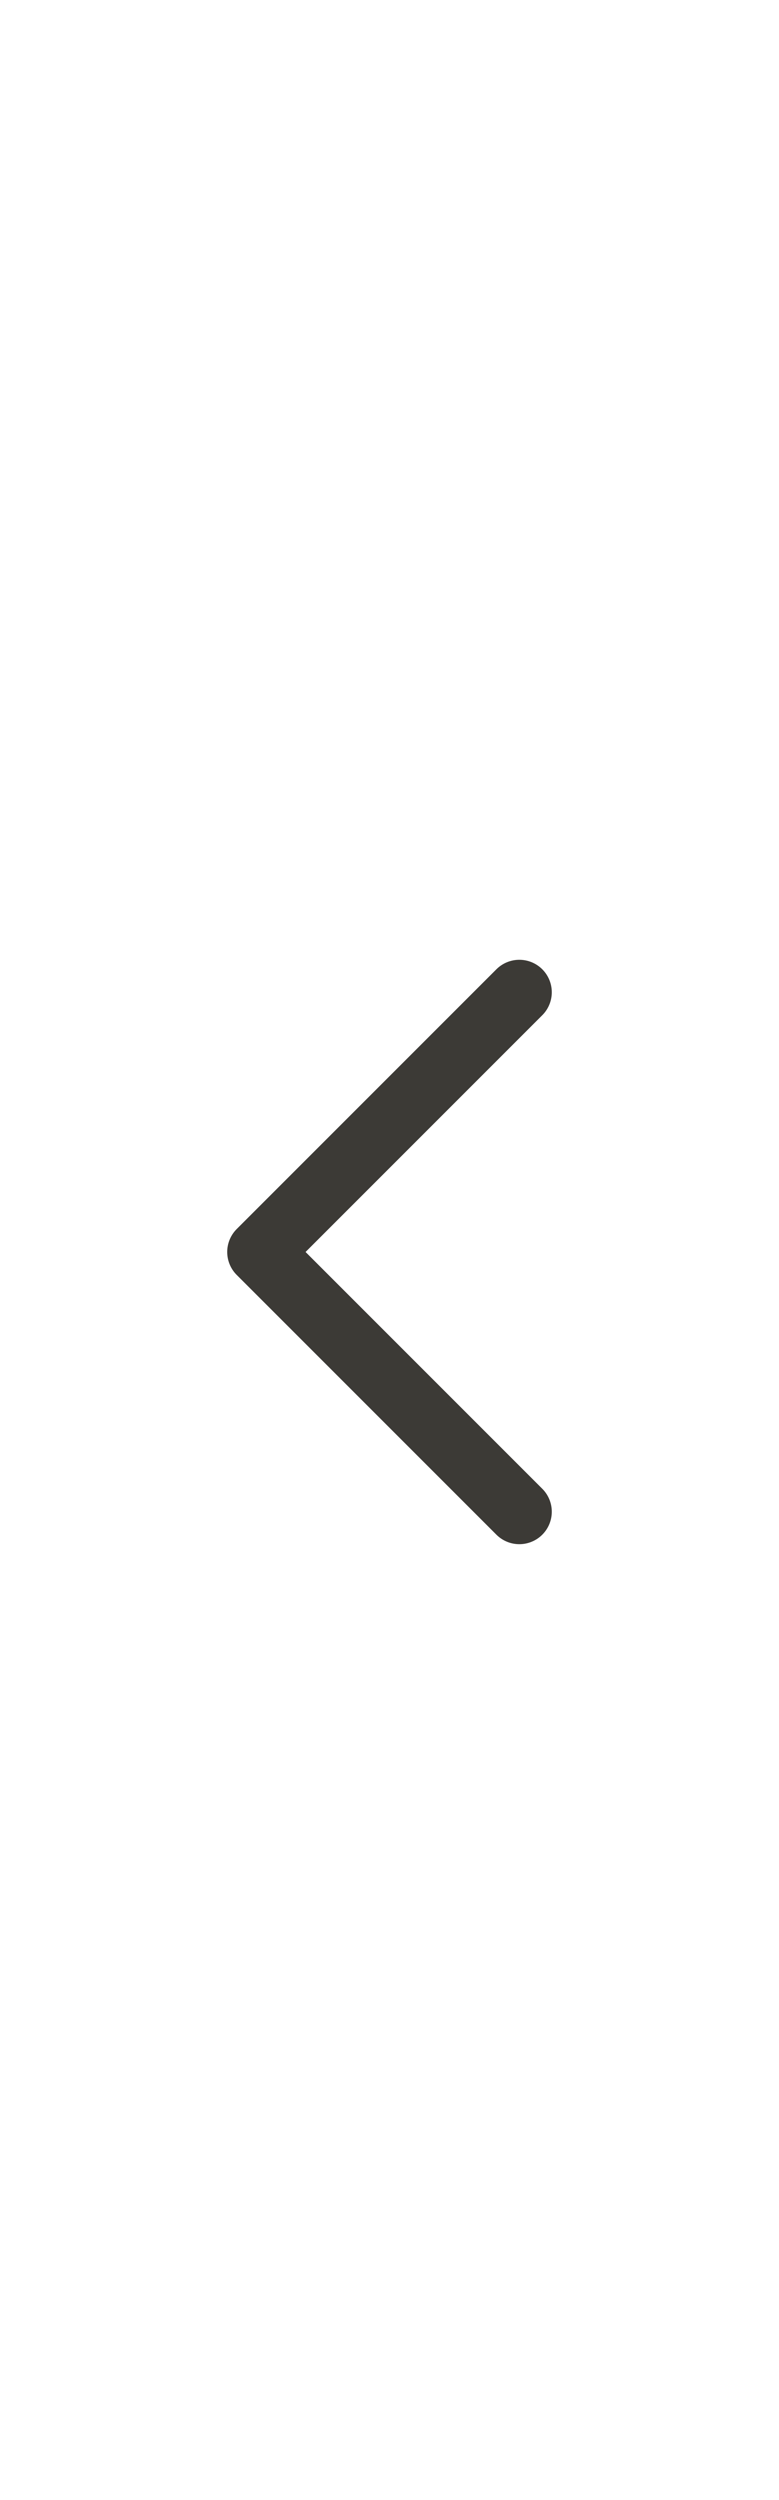 <svg width="24" height="77" viewBox="0 0 24 77" fill="none" xmlns="http://www.w3.org/2000/svg">
<path d="M16 30.562L8 38.562L16 46.562" stroke="#3C3A36" stroke-width="2" stroke-linecap="round" stroke-linejoin="round"/>
</svg>
